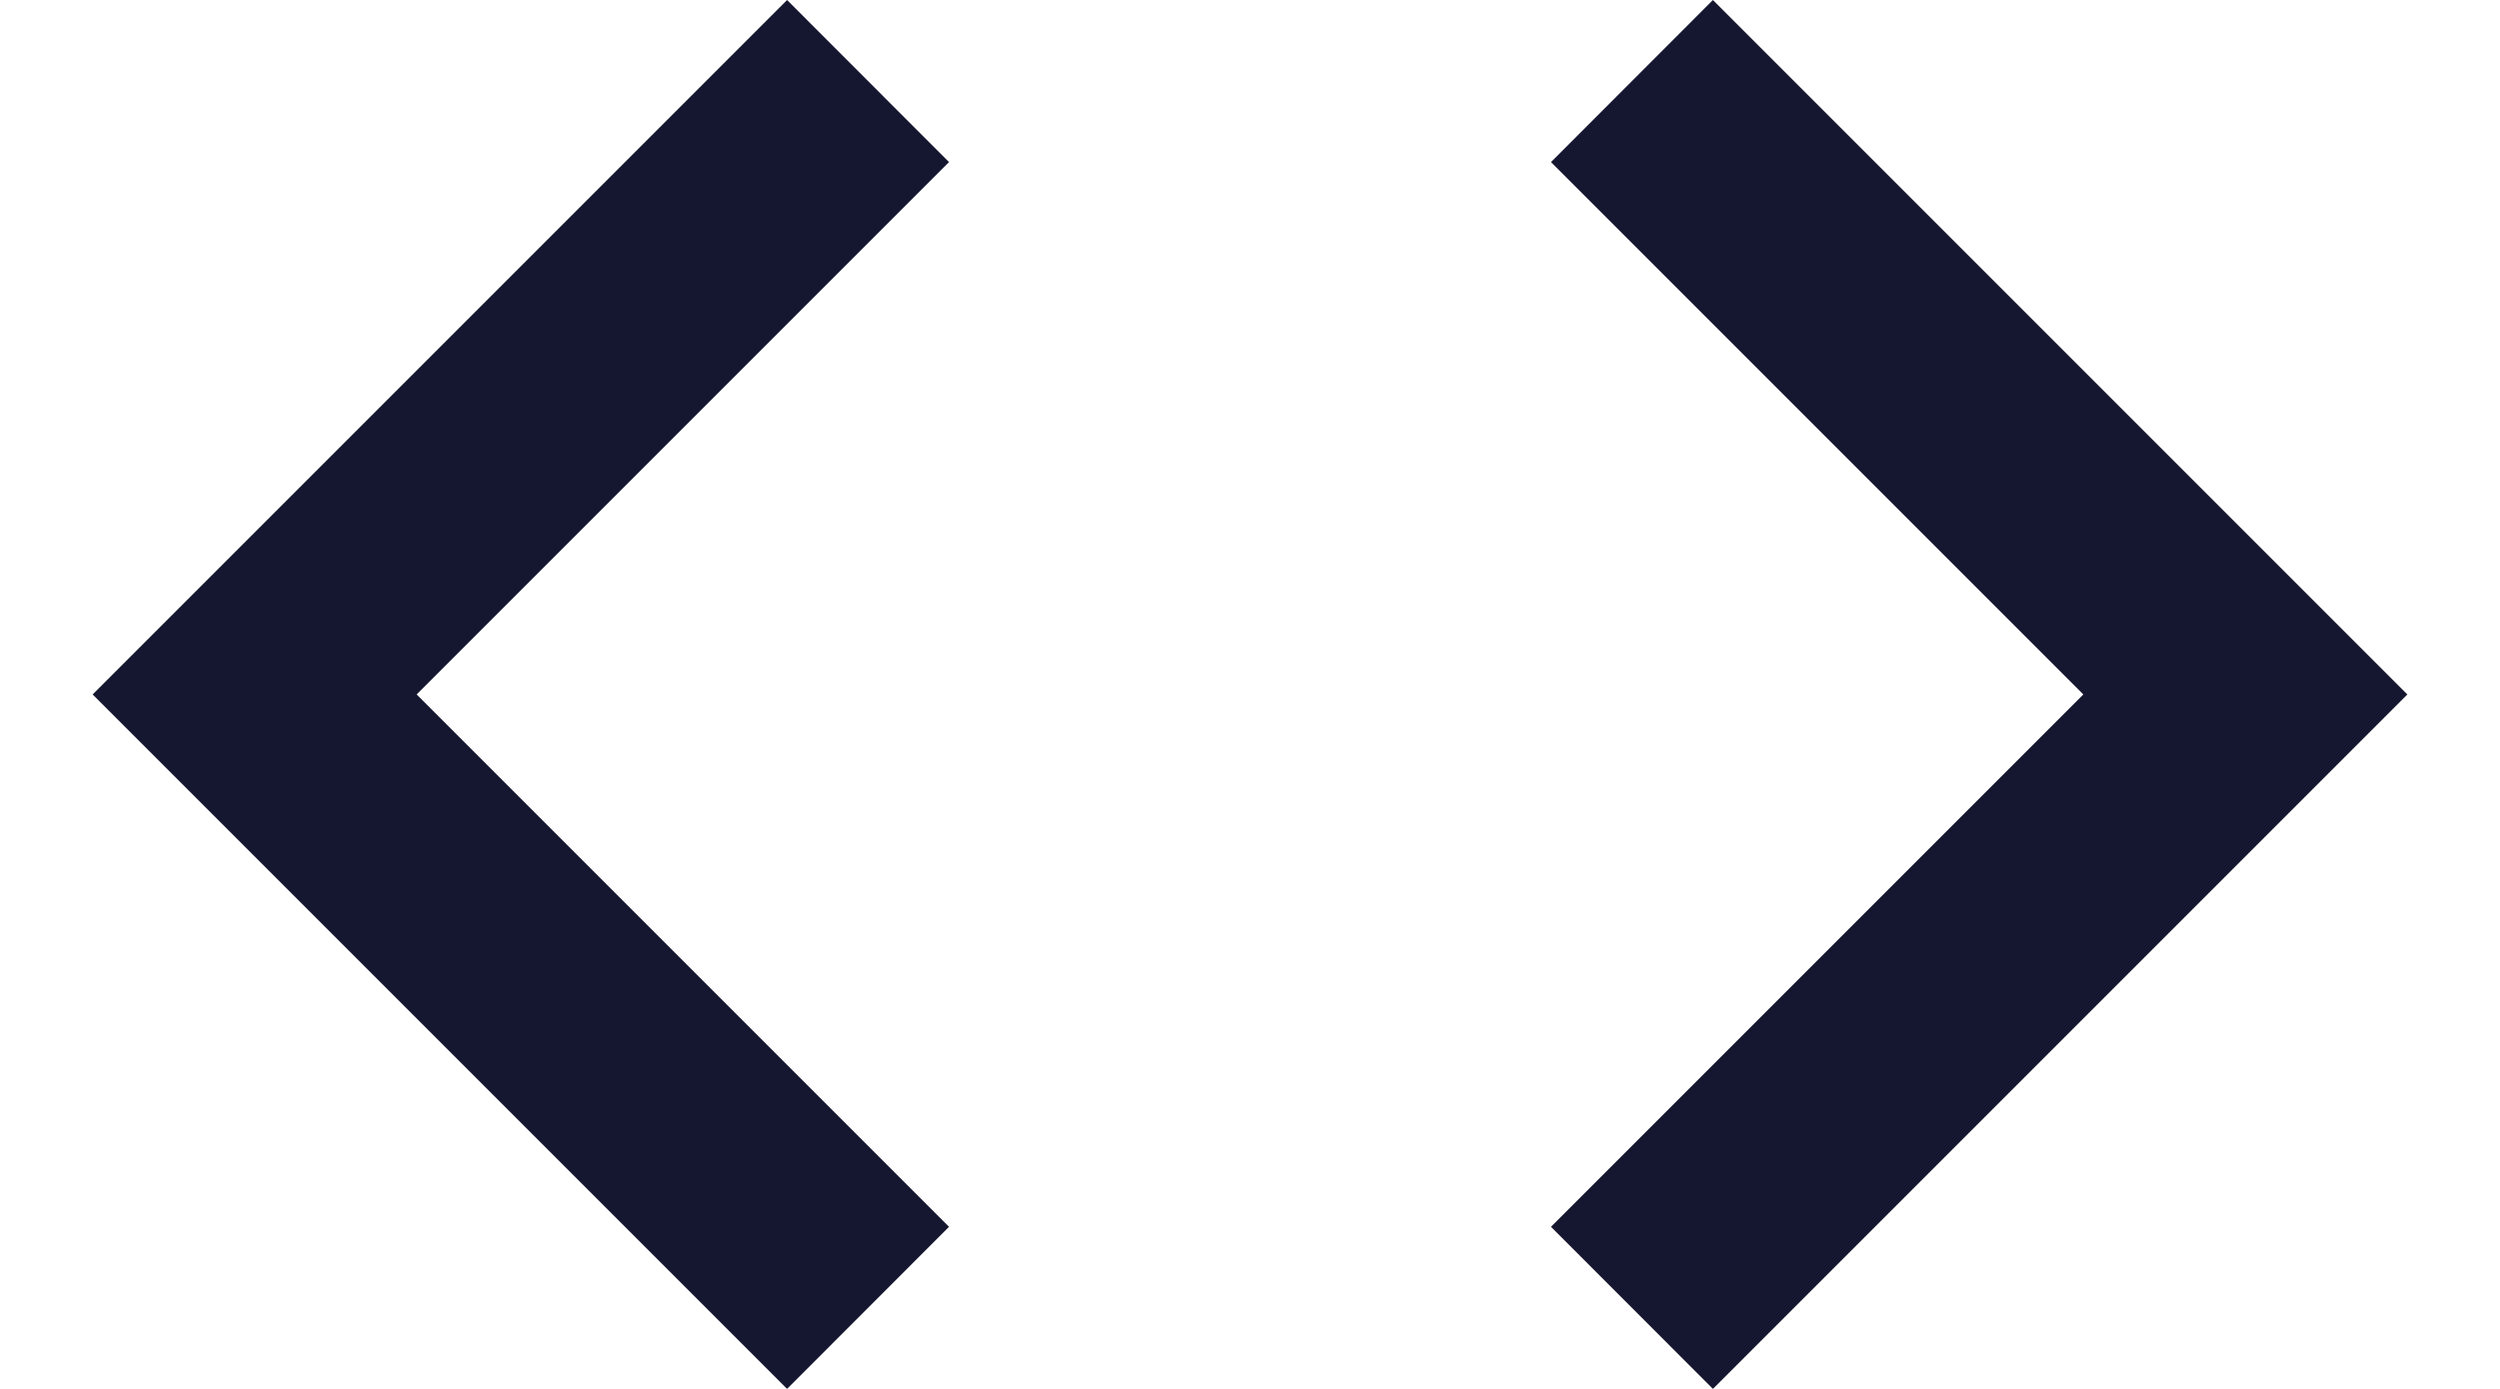 <svg xmlns="http://www.w3.org/2000/svg" width="18" height="10" viewBox="0 0 18 10">
    <g fill="none" fill-rule="evenodd">
        <path d="M-1-5h20v20H-1z"/>
        <path fill="#15162F" fill-rule="nonzero" d="M6.833 8.833L3 5l3.833-3.833L5.667 0l-5 5 5 5 1.166-1.167zm4.334 0L15 5l-3.833-3.833L12.333 0l5 5-5 5-1.166-1.167z"/>
    </g>
</svg>

